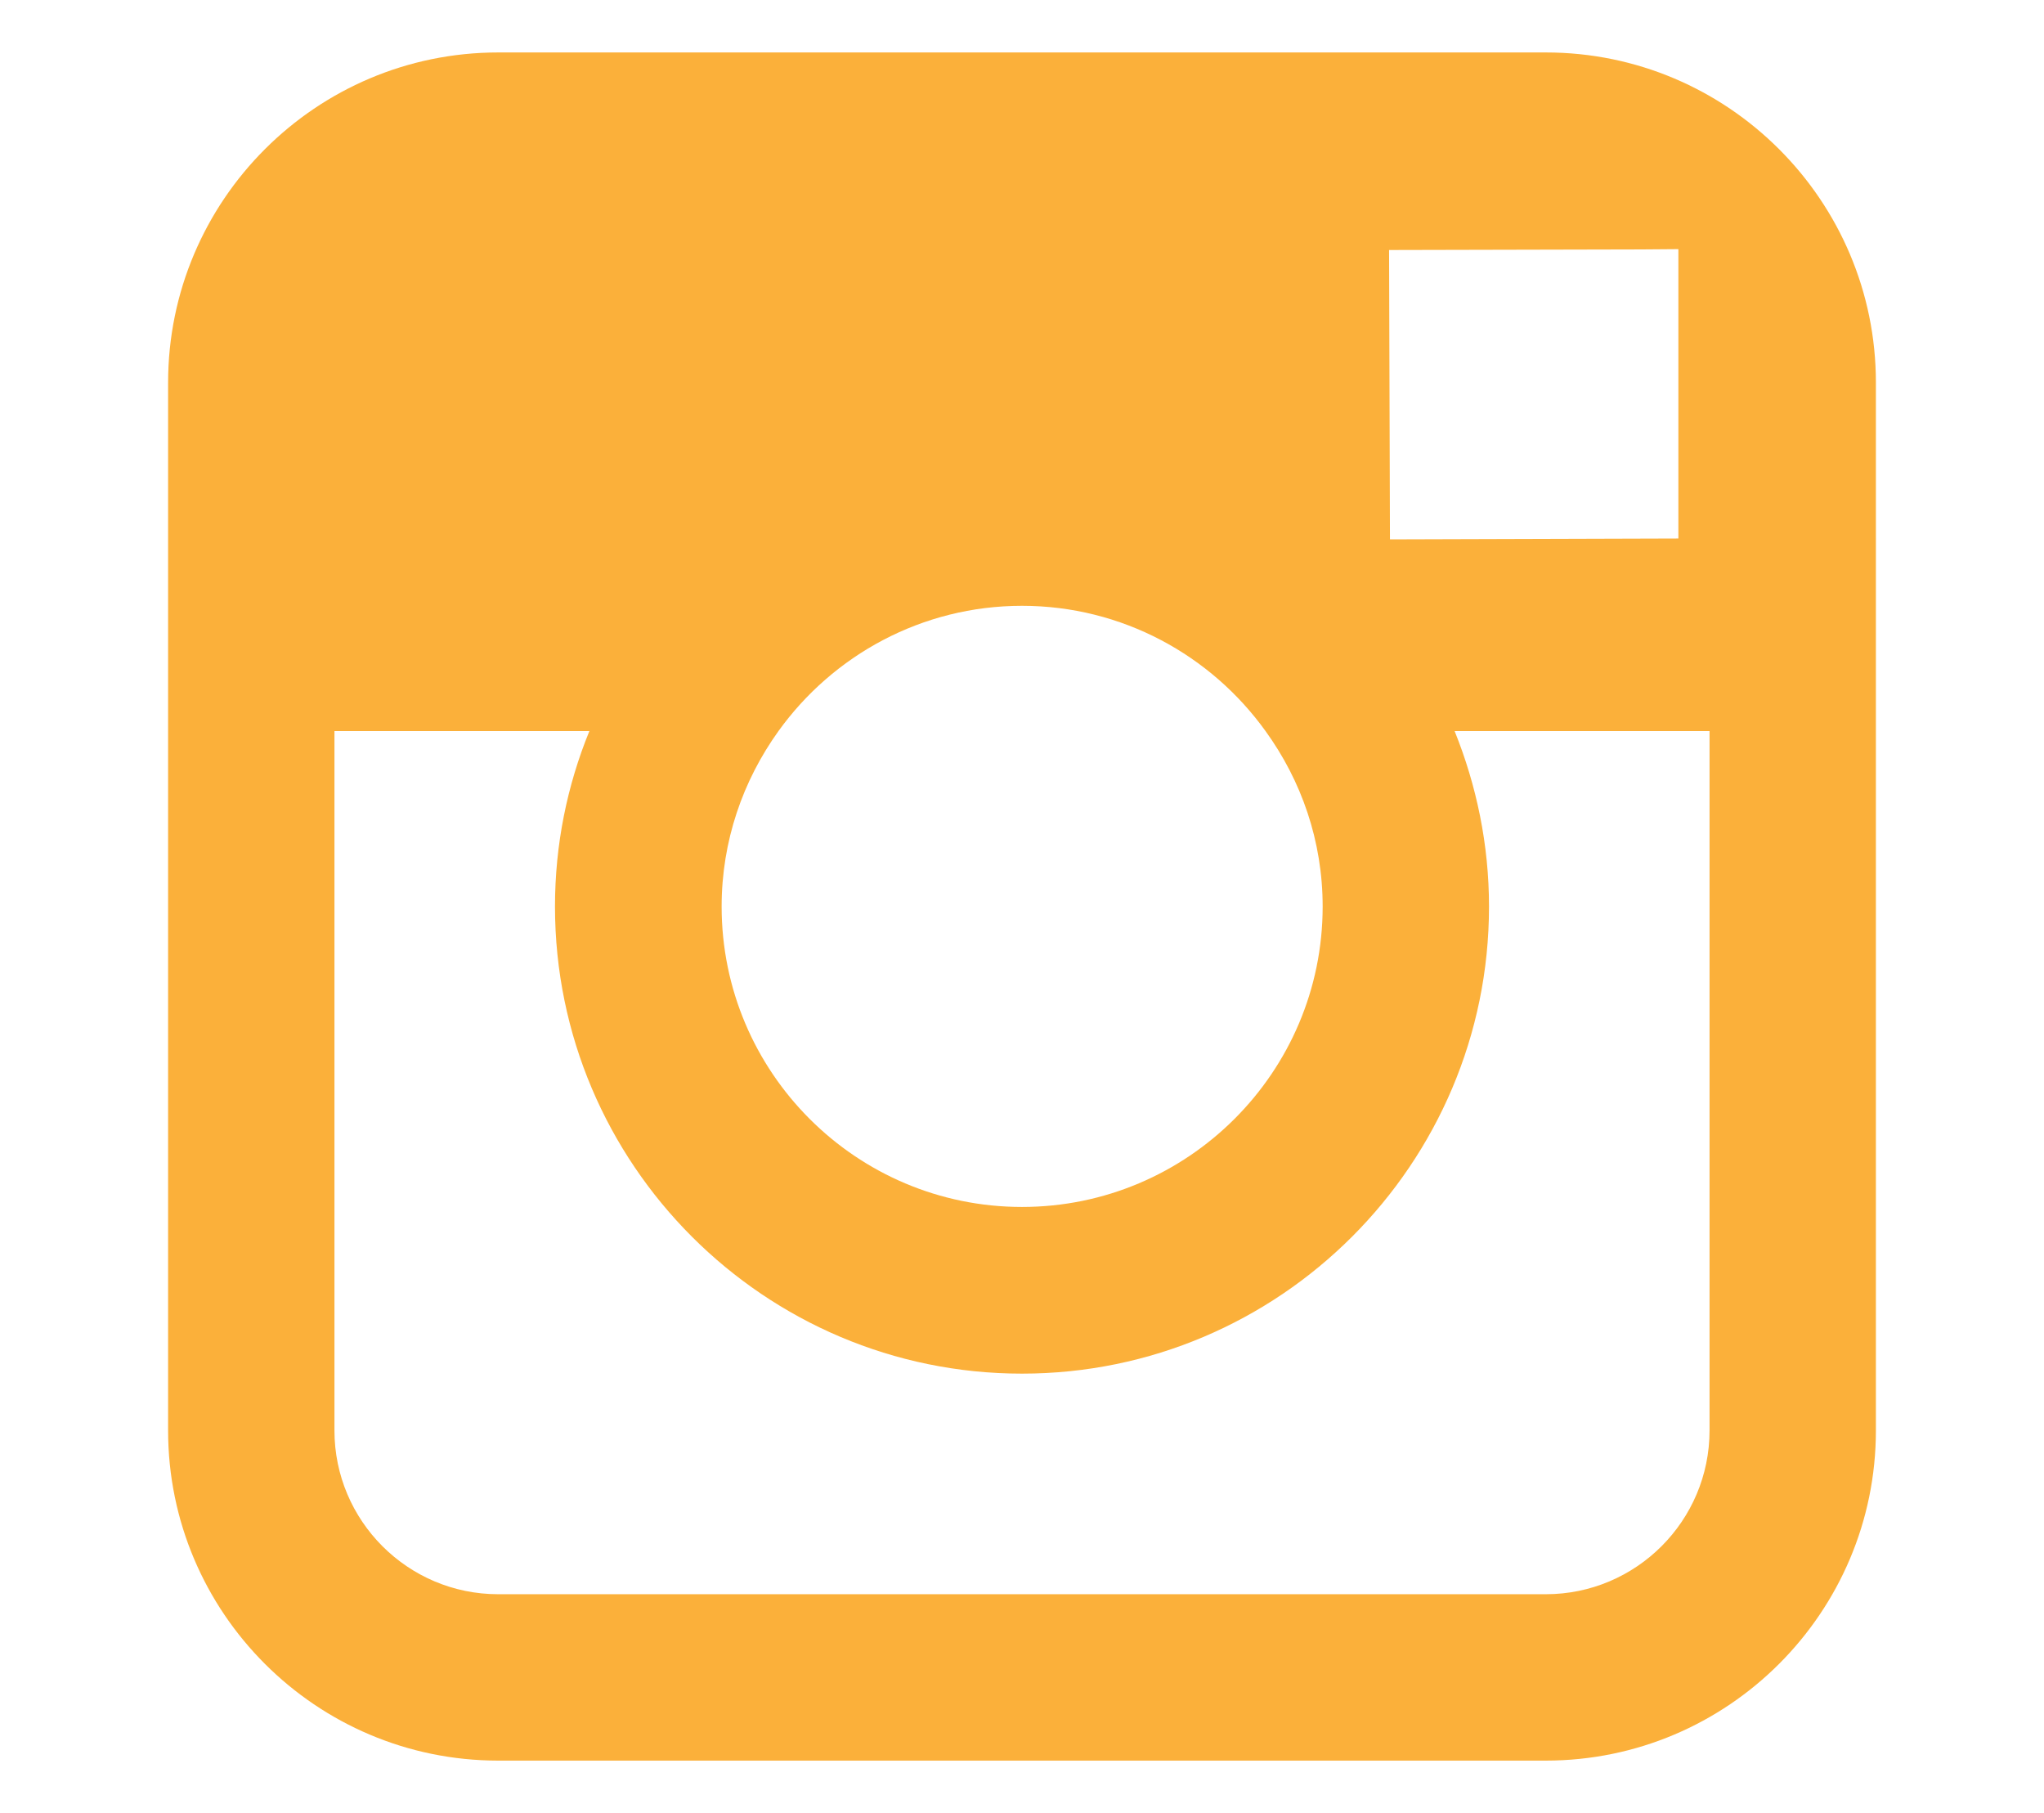 <?xml version="1.0" encoding="utf-8"?>
<!-- Generator: Adobe Illustrator 23.0.0, SVG Export Plug-In . SVG Version: 6.00 Build 0)  -->
<svg version="1.1" id="Layer_1" xmlns="http://www.w3.org/2000/svg" xmlns:xlink="http://www.w3.org/1999/xlink" x="0px" y="0px"
	 viewBox="0 0 70.16 62.22" style="enable-background:new 0 0 70.16 62.22;" xml:space="preserve">
<style type="text/css">
	.st0{fill:#FBB03A;}
</style>
<path class="st0" d="M53.06,1.8H17.1c-6.25,0-11.33,5.08-11.33,11.33v11.96v24c0,6.25,5.08,11.33,11.33,11.33h35.96
	c6.25,0,11.33-5.08,11.33-11.33v-24V13.13C64.39,6.88,59.31,1.8,53.06,1.8z M56.31,8.56l1.3-0.01v1.29v8.64l-9.9,0.03l-0.03-9.93
	L56.31,8.56z M26.72,25.09c1.87-2.6,4.92-4.3,8.36-4.3s6.49,1.7,8.36,4.3c1.23,1.7,1.96,3.77,1.96,6.02
	c0,5.69-4.63,10.31-10.32,10.31S24.77,36.8,24.77,31.11C24.77,28.86,25.5,26.79,26.72,25.09z M58.68,49.09
	c0,3.1-2.52,5.62-5.62,5.62H17.1c-3.1,0-5.62-2.52-5.62-5.62v-24h8.75c-0.76,1.86-1.18,3.89-1.18,6.02
	c0,8.84,7.19,16.03,16.03,16.03s16.03-7.19,16.03-16.03c0-2.13-0.43-4.16-1.18-6.02h8.75V49.09z"/>
</svg>

